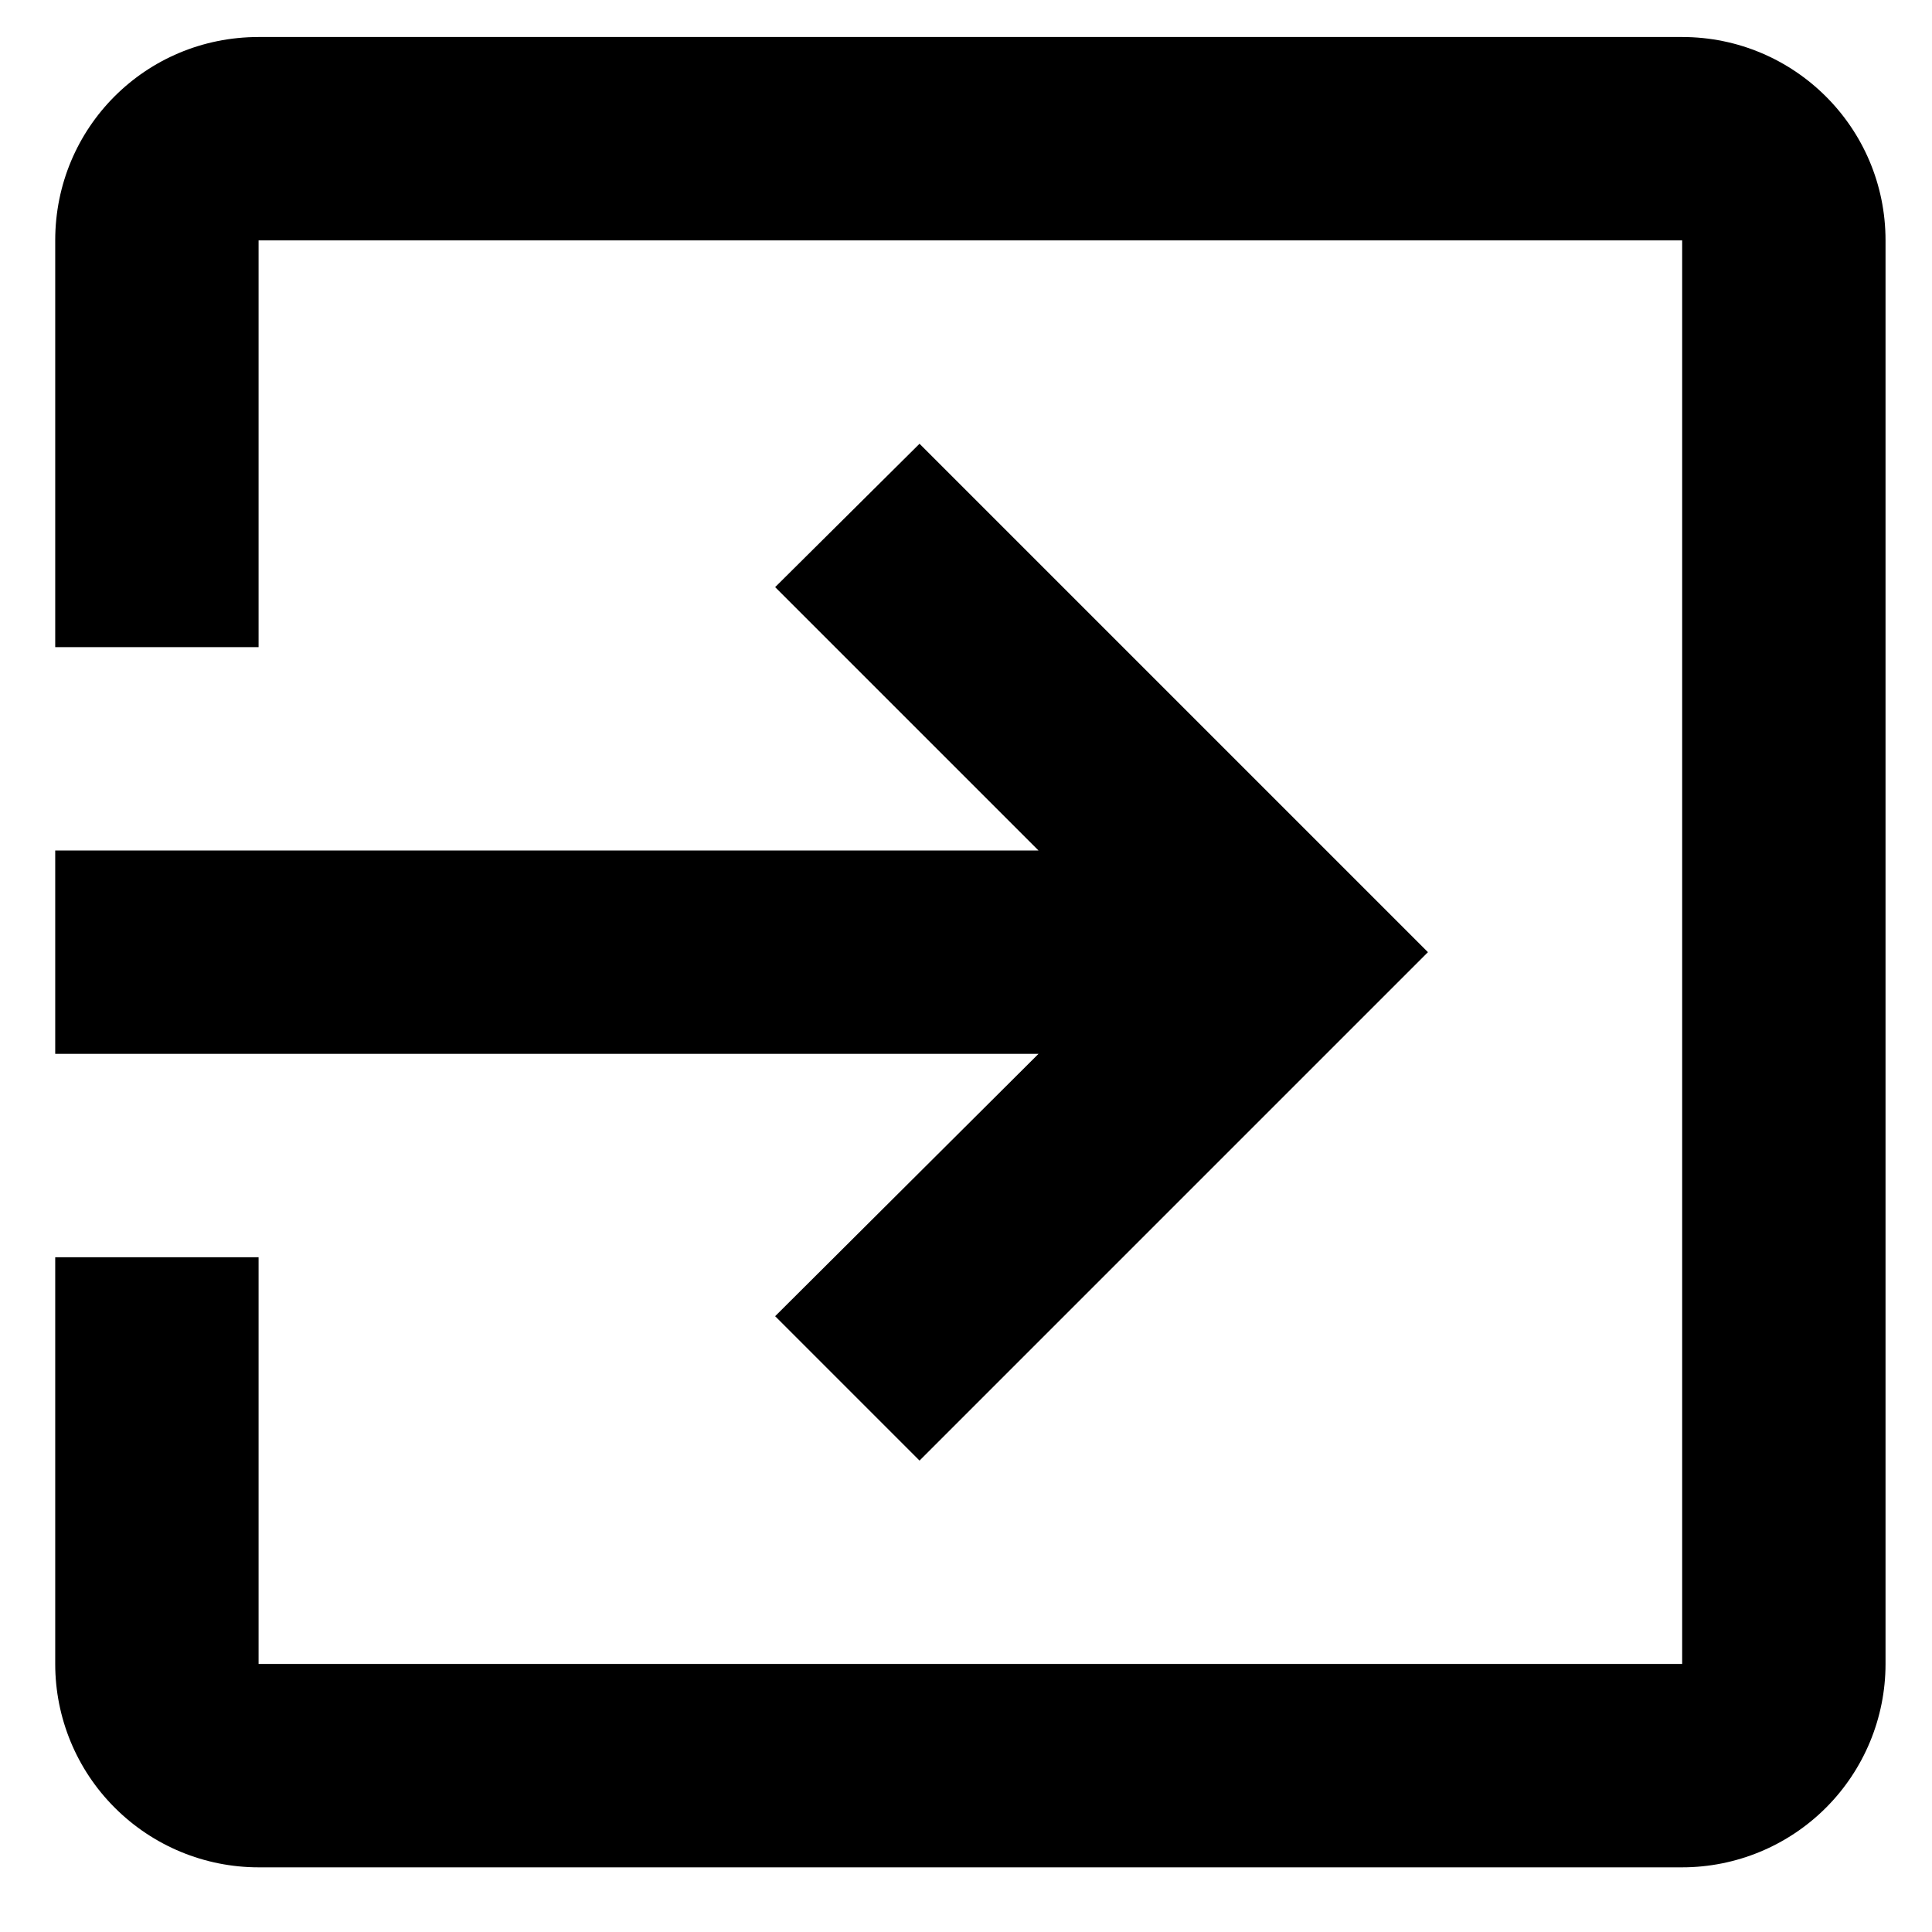 <svg width="19" height="19" viewBox="0 0 19 19"  xmlns="http://www.w3.org/2000/svg">
<path d="M16.543 0.364H2.543C1.433 0.364 0.543 1.254 0.543 2.364V6.364H2.543V2.364H16.543V16.364H2.543V12.364H0.543V16.364C0.543 16.894 0.753 17.403 1.129 17.778C1.504 18.153 2.012 18.364 2.543 18.364H16.543C17.073 18.364 17.582 18.153 17.957 17.778C18.332 17.403 18.543 16.894 18.543 16.364V2.364C18.543 1.254 17.643 0.364 16.543 0.364ZM7.623 12.944L9.043 14.364L14.043 9.364L9.043 4.364L7.623 5.774L10.213 8.364H0.543V10.364H10.213L7.623 12.944Z" />
</svg>
